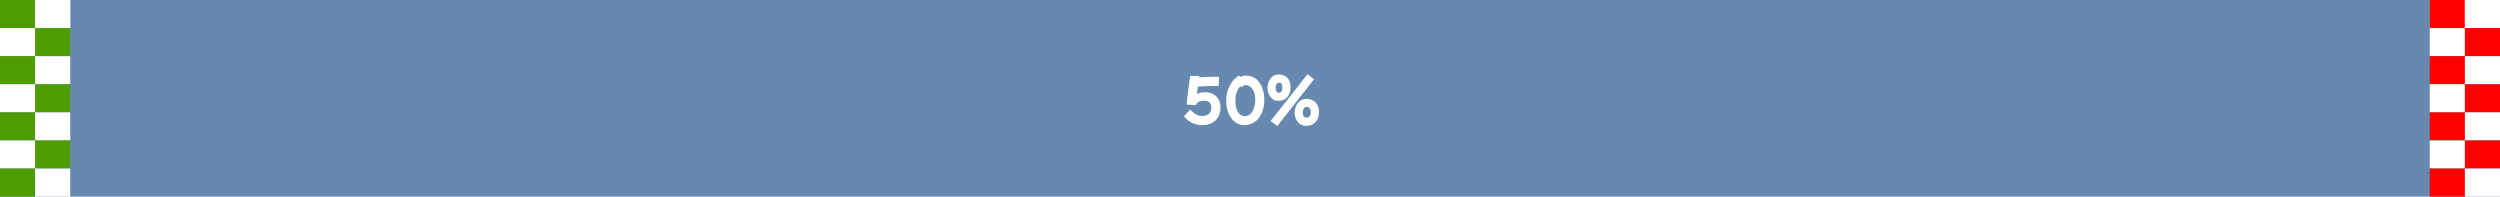 <svg width="1780" height="140" viewBox="0 0 1780 140" fill="none" xmlns="http://www.w3.org/2000/svg">
<g id="track">
<rect id="Rectangle 1" width="1780" height="140" fill="#6788AF"/>
<g id="start">
<rect id="Rectangle 13" width="25" height="20" fill="#C4C4C4"/>
<rect id="Rectangle 15" width="25" height="20" fill="#4E9C00"/>
<rect id="Rectangle 17" y="20" width="25" height="20" fill="white"/>
<rect id="Rectangle 19" y="40" width="25" height="20" fill="#4E9C00"/>
<rect id="Rectangle 21" y="60" width="25" height="20" fill="white"/>
<rect id="Rectangle 23" y="80" width="25" height="20" fill="#4E9C00"/>
<rect id="Rectangle 25" y="100" width="25" height="20" fill="white"/>
<rect id="Rectangle 27" y="120" width="25" height="20" fill="#4E9C00"/>
<rect id="Rectangle 14" x="25" width="25" height="20" fill="#C4C4C4"/>
<rect id="Rectangle 16" x="25" width="25" height="20" fill="white"/>
<rect id="Rectangle 18" x="25" y="20" width="25" height="20" fill="#4E9C00"/>
<rect id="Rectangle 20" x="25" y="40" width="25" height="20" fill="white"/>
<rect id="Rectangle 22" x="25" y="60" width="25" height="20" fill="#4E9C00"/>
<rect id="Rectangle 24" x="25" y="80" width="25" height="20" fill="white"/>
<rect id="Rectangle 26" x="25" y="100" width="25" height="20" fill="#4E9C00"/>
<rect id="Rectangle 28" x="25" y="120" width="25" height="20" fill="white"/>
</g>
<g id="Finish">
<rect id="Rectangle 13_2" x="1730" width="25" height="20" fill="#C4C4C4"/>
<rect id="Rectangle 15_2" x="1730" width="25" height="20" fill="#FF0000"/>
<rect id="Rectangle 17_2" x="1730" y="20" width="25" height="20" fill="white"/>
<rect id="Rectangle 19_2" x="1730" y="40" width="25" height="20" fill="#FF0000"/>
<rect id="Rectangle 21_2" x="1730" y="60" width="25" height="20" fill="white"/>
<rect id="Rectangle 23_2" x="1730" y="80" width="25" height="20" fill="#FF0000"/>
<rect id="Rectangle 25_2" x="1730" y="100" width="25" height="20" fill="white"/>
<rect id="Rectangle 27_2" x="1730" y="120" width="25" height="20" fill="#FF0000"/>
<rect id="Rectangle 14_2" x="1755" width="25" height="20" fill="#C4C4C4"/>
<rect id="Rectangle 16_2" x="1755" width="25" height="20" fill="white"/>
<rect id="Rectangle 18_2" x="1755" y="20" width="25" height="20" fill="#FF0000"/>
<rect id="Rectangle 20_2" x="1755" y="40" width="25" height="20" fill="white"/>
<rect id="Rectangle 22_2" x="1755" y="60" width="25" height="20" fill="#FF0000"/>
<rect id="Rectangle 24_2" x="1755" y="80" width="25" height="20" fill="white"/>
<rect id="Rectangle 26_2" x="1755" y="100" width="25" height="20" fill="#FF0000"/>
<rect id="Rectangle 28_2" x="1755" y="120" width="25" height="20" fill="white"/>
</g>
<path id="50%" d="M851.392 74.88L844.832 74.48C844.965 72.987 845.138 71.373 845.352 69.64C845.565 67.88 845.778 66.093 845.992 64.28C846.232 62.44 846.472 60.64 846.712 58.88C846.952 57.12 847.178 55.493 847.392 54L853.992 54.16C853.938 54.427 853.885 54.72 853.832 55.04C855.112 54.96 856.472 54.893 857.912 54.84C859.352 54.76 860.752 54.707 862.112 54.68C863.472 54.653 864.658 54.64 865.672 54.64C866.178 54.64 866.632 54.653 867.032 54.68C867.432 54.68 867.752 54.68 867.992 54.68L867.672 61.24C867.165 61.213 866.645 61.2 866.112 61.2C865.578 61.2 865.005 61.2 864.392 61.2C862.578 61.2 860.672 61.24 858.672 61.32C856.672 61.4 854.738 61.52 852.872 61.68C852.765 62.533 852.658 63.4 852.552 64.28C852.472 65.16 852.378 66.027 852.272 66.88C853.232 66.4 854.205 66.08 855.192 65.92C856.205 65.76 857.165 65.68 858.072 65.68C860.258 65.68 862.165 66.133 863.792 67.04C865.445 67.92 866.725 69.16 867.632 70.76C868.538 72.36 868.992 74.227 868.992 76.36C868.992 79 868.458 81.28 867.392 83.2C866.352 85.093 864.845 86.547 862.872 87.56C860.925 88.6 858.592 89.12 855.872 89.12C853.365 89.12 850.952 88.547 848.632 87.4C846.338 86.28 844.472 84.733 843.032 82.76L847.472 77.92C850.112 81.04 852.925 82.6 855.912 82.6C858.045 82.6 859.672 82.067 860.792 81C861.912 79.933 862.472 78.427 862.472 76.48C862.472 74.933 862.018 73.747 861.112 72.92C860.205 72.093 858.898 71.68 857.192 71.68C855.752 71.68 854.632 71.893 853.832 72.32C853.032 72.747 852.445 73.213 852.072 73.72C851.725 74.227 851.498 74.613 851.392 74.88ZM885.968 89.12C883.941 89.12 882.128 88.64 880.528 87.68C878.928 86.747 877.568 85.467 876.448 83.84C875.355 82.213 874.515 80.373 873.928 78.32C873.341 76.267 873.048 74.133 873.048 71.92C873.048 69.28 873.408 66.8 874.128 64.48C874.875 62.133 875.941 60.04 877.328 58.2C878.715 56.36 880.381 54.84 882.328 53.64L882.888 54.84C884.195 54.173 885.608 53.84 887.128 53.84C889.315 53.84 891.221 54.32 892.848 55.28C894.501 56.213 895.861 57.493 896.928 59.12C898.021 60.72 898.835 62.52 899.368 64.52C899.928 66.52 900.208 68.587 900.208 70.72C900.208 73.893 899.795 76.64 898.968 78.96C898.168 81.28 897.088 83.187 895.728 84.68C894.368 86.173 892.835 87.28 891.128 88C889.448 88.747 887.728 89.12 885.968 89.12ZM879.608 72.28C879.608 73.24 879.701 74.32 879.888 75.52C880.101 76.72 880.461 77.867 880.968 78.96C881.475 80.027 882.155 80.92 883.008 81.64C883.888 82.333 885.008 82.68 886.368 82.68C887.835 82.68 889.115 82.187 890.208 81.2C891.301 80.187 892.155 78.787 892.768 77C893.408 75.213 893.728 73.147 893.728 70.8C893.728 68.453 893.368 66.533 892.648 65.04C891.955 63.52 891.075 62.4 890.008 61.68C888.968 60.933 887.915 60.56 886.848 60.56C886.288 60.56 885.755 60.72 885.248 61.04C884.741 61.36 884.341 61.787 884.048 62.32L883.488 61.12C882.235 62.373 881.341 63.64 880.808 64.92C880.275 66.2 879.941 67.467 879.808 68.72C879.675 69.947 879.608 71.133 879.608 72.28ZM909.434 89.76L904.674 86.08C905.287 85.333 906.154 84.253 907.274 82.84C908.421 81.4 909.727 79.76 911.194 77.92C912.661 76.08 914.194 74.133 915.794 72.08C917.421 70.027 919.034 67.987 920.634 65.96C922.234 63.907 923.727 62 925.114 60.24C926.527 58.453 927.741 56.907 928.754 55.6C929.794 54.293 930.541 53.36 930.994 52.8L935.594 56.44C935.194 56.947 934.554 57.76 933.674 58.88C932.794 59.973 931.754 61.293 930.554 62.84C929.354 64.36 928.047 66.013 926.634 67.8C925.247 69.56 923.821 71.373 922.354 73.24C920.914 75.08 919.501 76.893 918.114 78.68C916.727 80.44 915.434 82.08 914.234 83.6C913.061 85.093 912.047 86.373 911.194 87.44C910.367 88.533 909.781 89.307 909.434 89.76ZM910.354 71.8C908.861 71.8 907.607 71.493 906.594 70.88C905.581 70.24 904.767 69.44 904.154 68.48C903.541 67.52 903.101 66.52 902.834 65.48C902.567 64.413 902.434 63.453 902.434 62.6C902.434 61.827 902.554 60.907 902.794 59.84C903.061 58.773 903.487 57.72 904.074 56.68C904.661 55.64 905.474 54.773 906.514 54.08C907.581 53.387 908.914 53.04 910.514 53.04C913.127 53.04 915.167 53.853 916.634 55.48C918.127 57.08 918.874 59.307 918.874 62.16C918.874 64.08 918.514 65.773 917.794 67.24C917.101 68.68 916.114 69.8 914.834 70.6C913.554 71.4 912.061 71.8 910.354 71.8ZM910.514 66.04C912.221 66.04 913.074 64.747 913.074 62.16C913.074 59.947 912.247 58.84 910.594 58.84C909.874 58.84 909.301 59.187 908.874 59.88C908.447 60.547 908.234 61.467 908.234 62.64C908.234 63.547 908.461 64.347 908.914 65.04C909.394 65.707 909.927 66.04 910.514 66.04ZM930.154 89.6C928.581 89.6 927.261 89.293 926.194 88.68C925.127 88.067 924.261 87.28 923.594 86.32C922.954 85.36 922.487 84.36 922.194 83.32C921.901 82.253 921.754 81.28 921.754 80.4C921.754 79.52 921.887 78.52 922.154 77.4C922.421 76.253 922.874 75.16 923.514 74.12C924.154 73.053 925.007 72.173 926.074 71.48C927.167 70.787 928.514 70.44 930.114 70.44C931.954 70.44 933.541 70.813 934.874 71.56C936.234 72.307 937.274 73.373 937.994 74.76C938.741 76.12 939.114 77.733 939.114 79.6C939.114 81.627 938.741 83.4 937.994 84.92C937.274 86.413 936.247 87.56 934.914 88.36C933.581 89.187 931.994 89.6 930.154 89.6ZM930.234 83.8C931.194 83.8 931.941 83.453 932.474 82.76C933.007 82.067 933.274 81.107 933.274 79.88C933.274 78.733 933.021 77.827 932.514 77.16C932.034 76.467 931.394 76.12 930.594 76.12C929.767 76.12 929.141 76.347 928.714 76.8C928.287 77.253 927.994 77.787 927.834 78.4C927.674 78.987 927.594 79.533 927.594 80.04C927.594 82.547 928.474 83.8 930.234 83.8Z" fill="white"/>
</g>
</svg>
